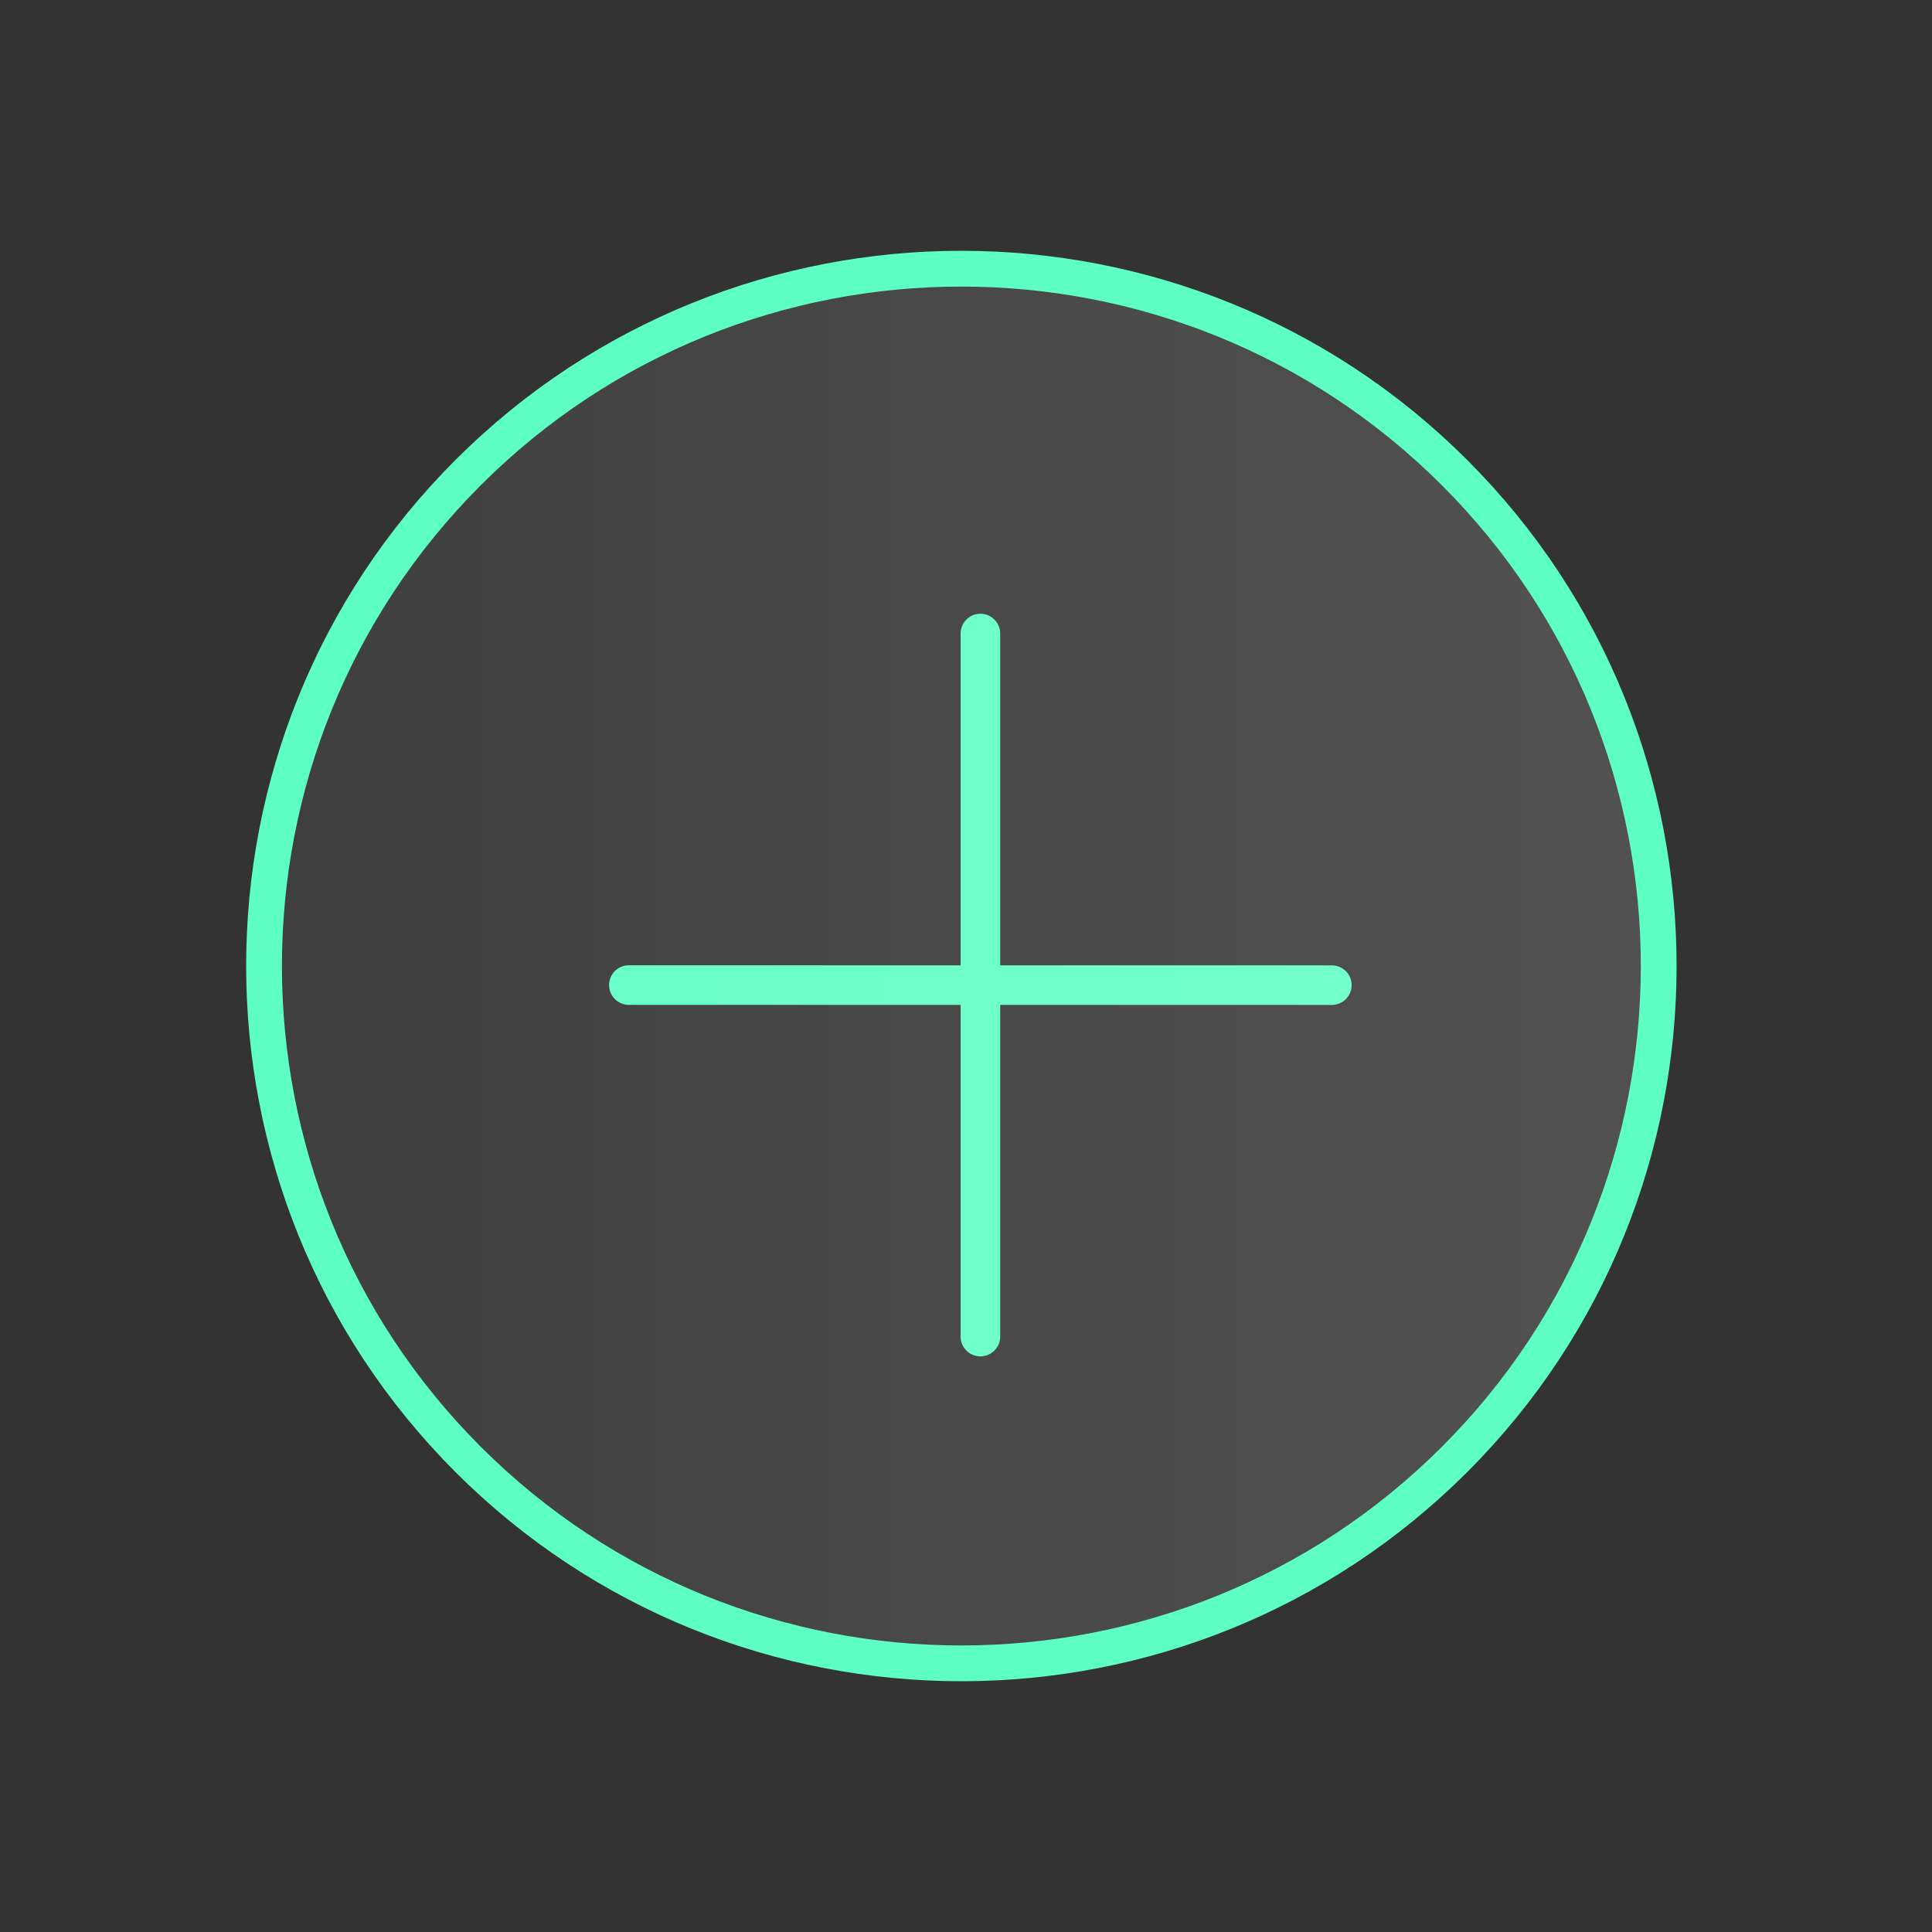 <svg width="54" height="54" viewBox="0 0 54 54" fill="none" xmlns="http://www.w3.org/2000/svg">
<rect x="0" y="0" width="54" height="54" fill="#333333" stroke="none"/>
<path d="M37.617 27.926C37.517 28.026 37.379 28.088 37.226 28.088L17.578 28.086C17.272 28.086 17.024 27.838 17.024 27.533C17.024 27.227 17.272 26.979 17.578 26.98L37.225 26.982C37.531 26.982 37.779 27.23 37.779 27.535C37.779 27.688 37.717 27.826 37.617 27.926Z" fill=" #5DFFC5"/>
<path d="M27.794 37.749C27.694 37.849 27.556 37.911 27.403 37.911C27.097 37.911 26.849 37.664 26.849 37.358L26.849 17.707C26.849 17.402 27.097 17.154 27.403 17.154C27.708 17.154 27.956 17.402 27.956 17.708L27.956 37.358C27.956 37.511 27.894 37.649 27.794 37.749Z" fill=" #5DFFC5"/>
<path d="M13.083 40.79C20.686 48.393 33.056 48.391 40.66 40.787C48.262 33.185 48.261 20.816 40.659 13.214C33.055 5.61 20.685 5.608 13.083 13.21C5.479 20.814 5.479 33.186 13.083 40.79Z" fill="url(#paint0_linear_1109_8531)" stroke=" #5DFFC5"/>
<defs>
<linearGradient id="paint0_linear_1109_8531" x1="0" y1="27" x2="53.739" y2="26.999" gradientUnits="userSpaceOnUse">
<stop stop-color="white" stop-opacity="0.04"/>
<stop offset="1" stop-color="white" stop-opacity="0.17"/>
</linearGradient>
</defs>
</svg>
